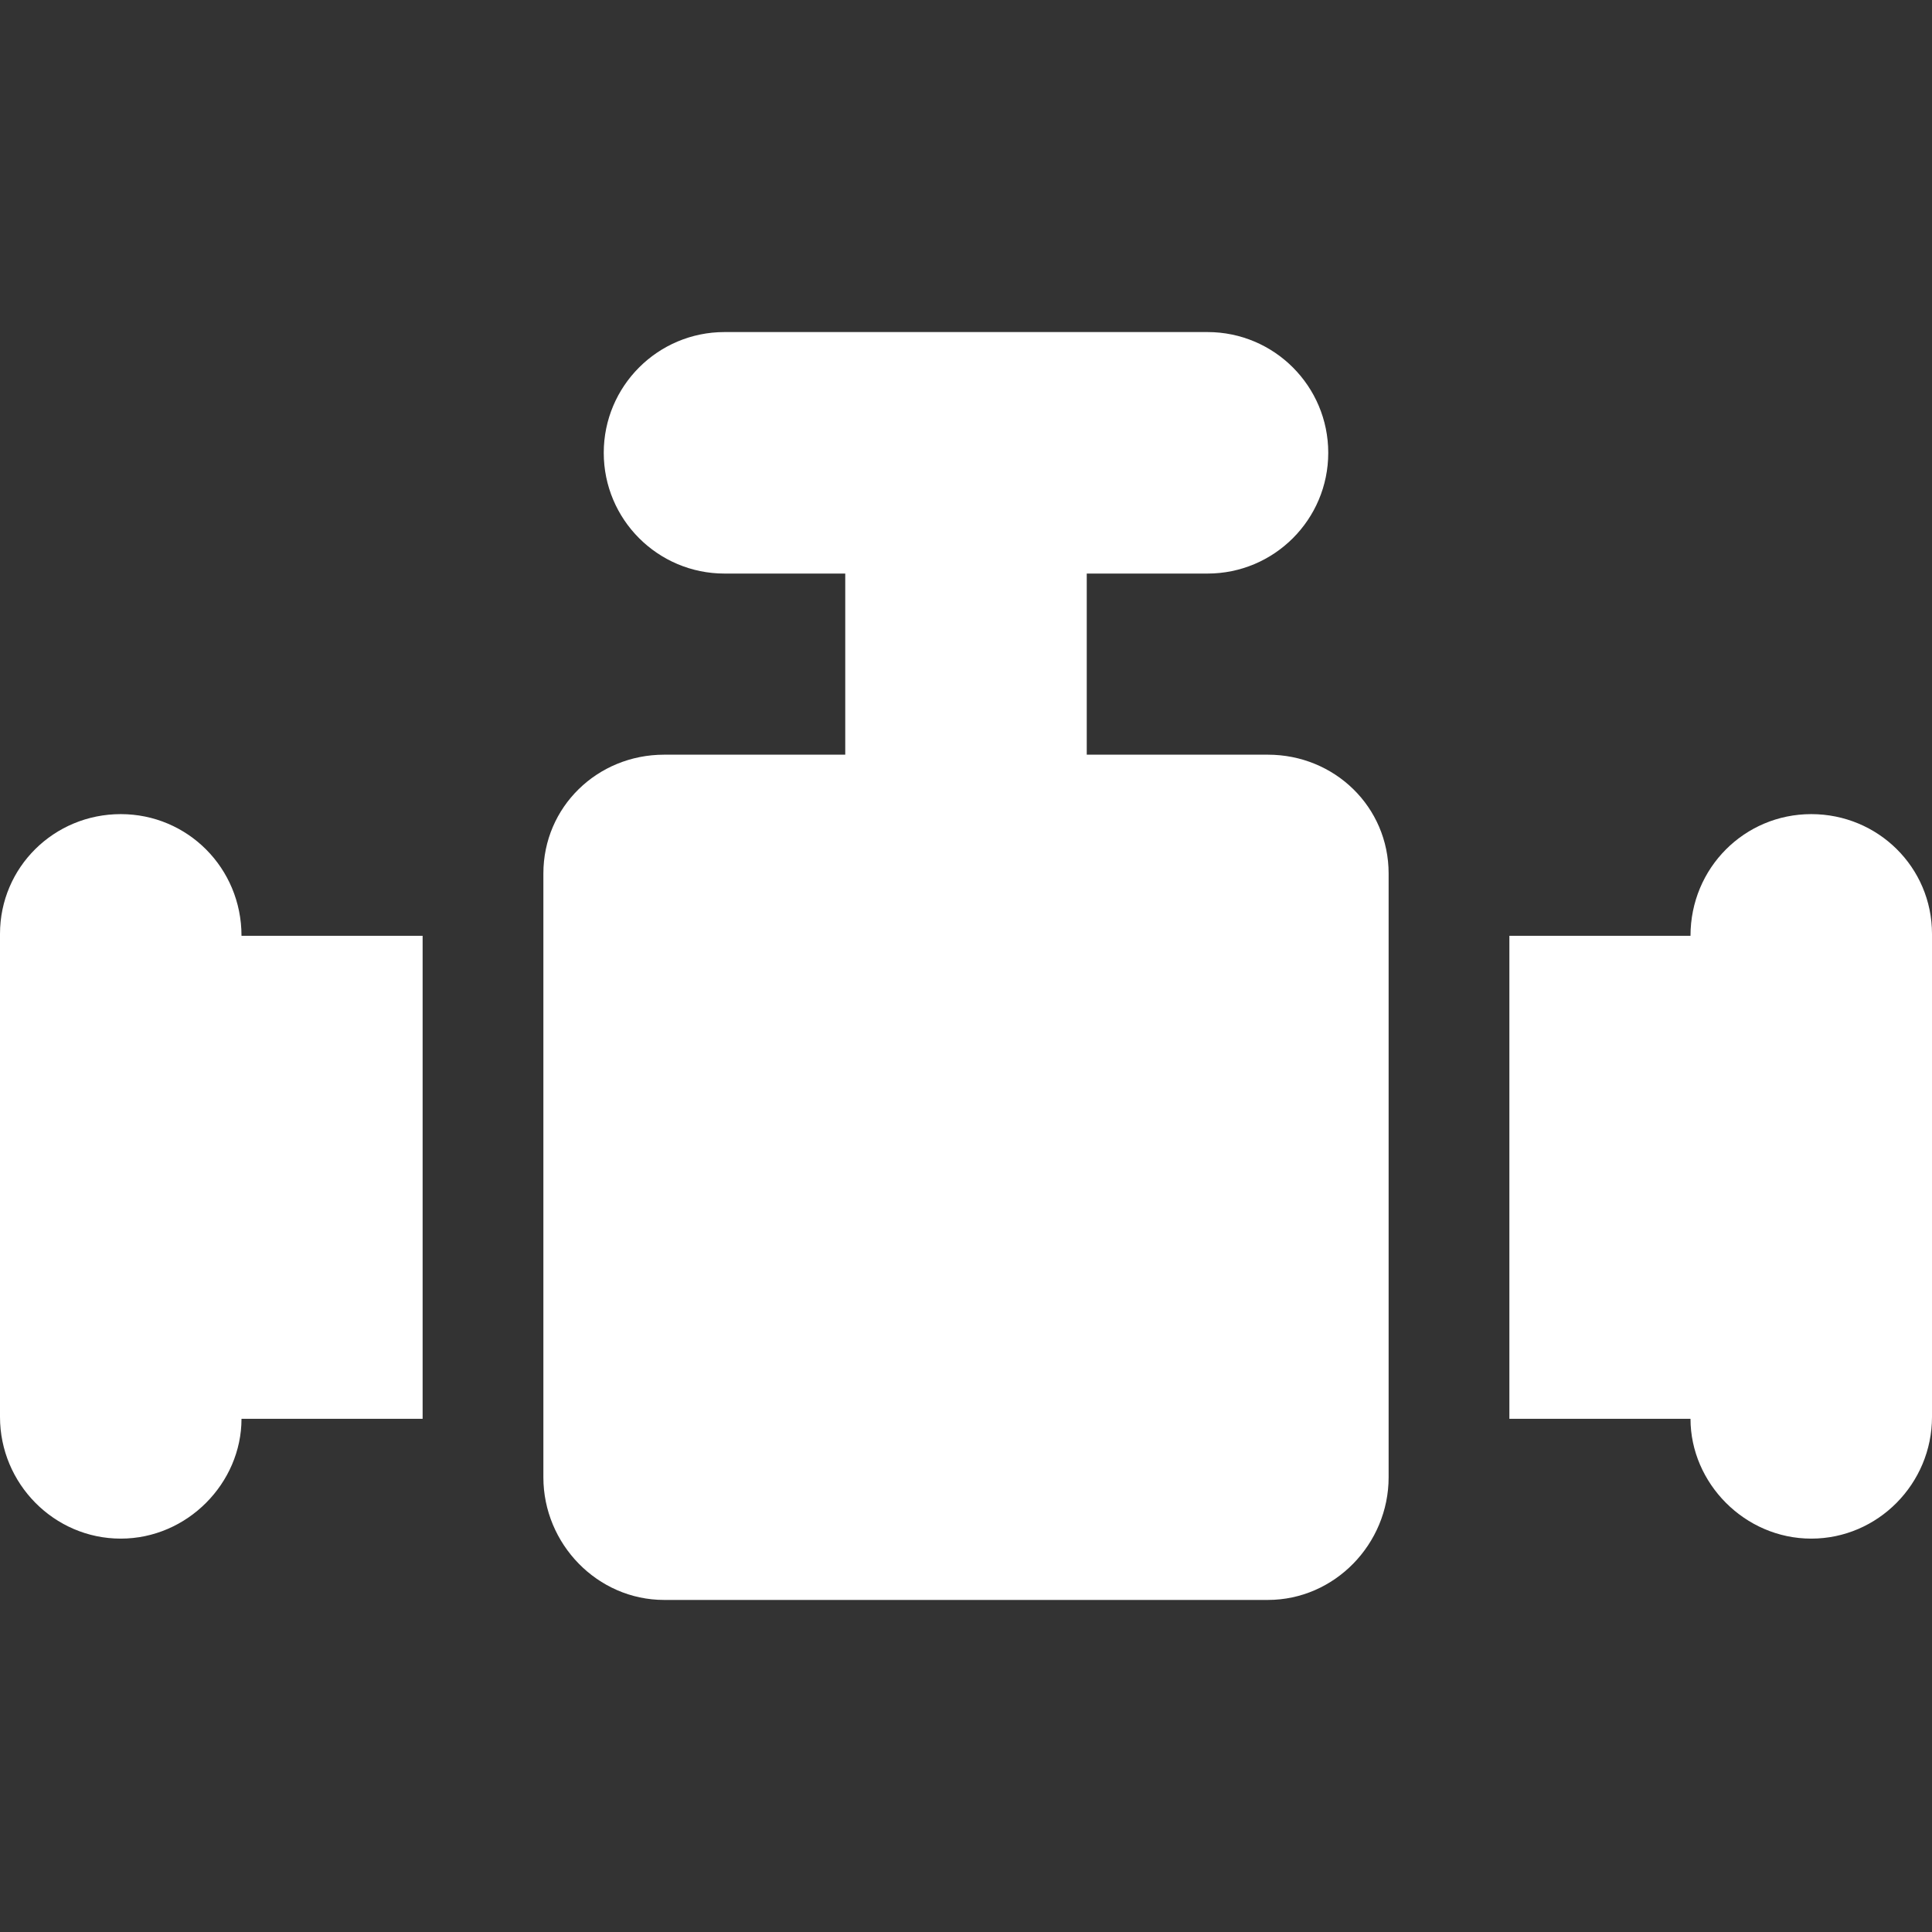 <svg xmlns="http://www.w3.org/2000/svg" viewBox="0 0 512 512"><rect x="0" y="0" width="512" height="512" fill="#333333" stroke="none"/><path d="M336 200h-48v-48h32c17.672 0 32-14.328 32-32s-14.328-32-32-32H192c-17.672 0-32 14.328-32 32s14.328 32 32 32h32v48h-48c-17.672 0-32 13.828-32 31.5v160c0 17.672 14.328 32.5 32 32.5h160c17.672 0 32-14.828 32-32.5v-160c0-17.672-14.328-31.5-32-31.5zm144 15.75c-17.672 0-32 14.25-32 32.25h-48v128h48c0 17 14.328 31.75 32 31.75s32-14.578 32-32.25v-128c0-17.672-14.328-31.75-32-31.75zm-448 0c-17.672 0-32 14.078-32 31.75v128c0 17.672 14.328 32.25 32 32.25S64 393 64 376h48V248H64c0-18-14.328-32.25-32-32.25z" fill="#fff"/></svg>